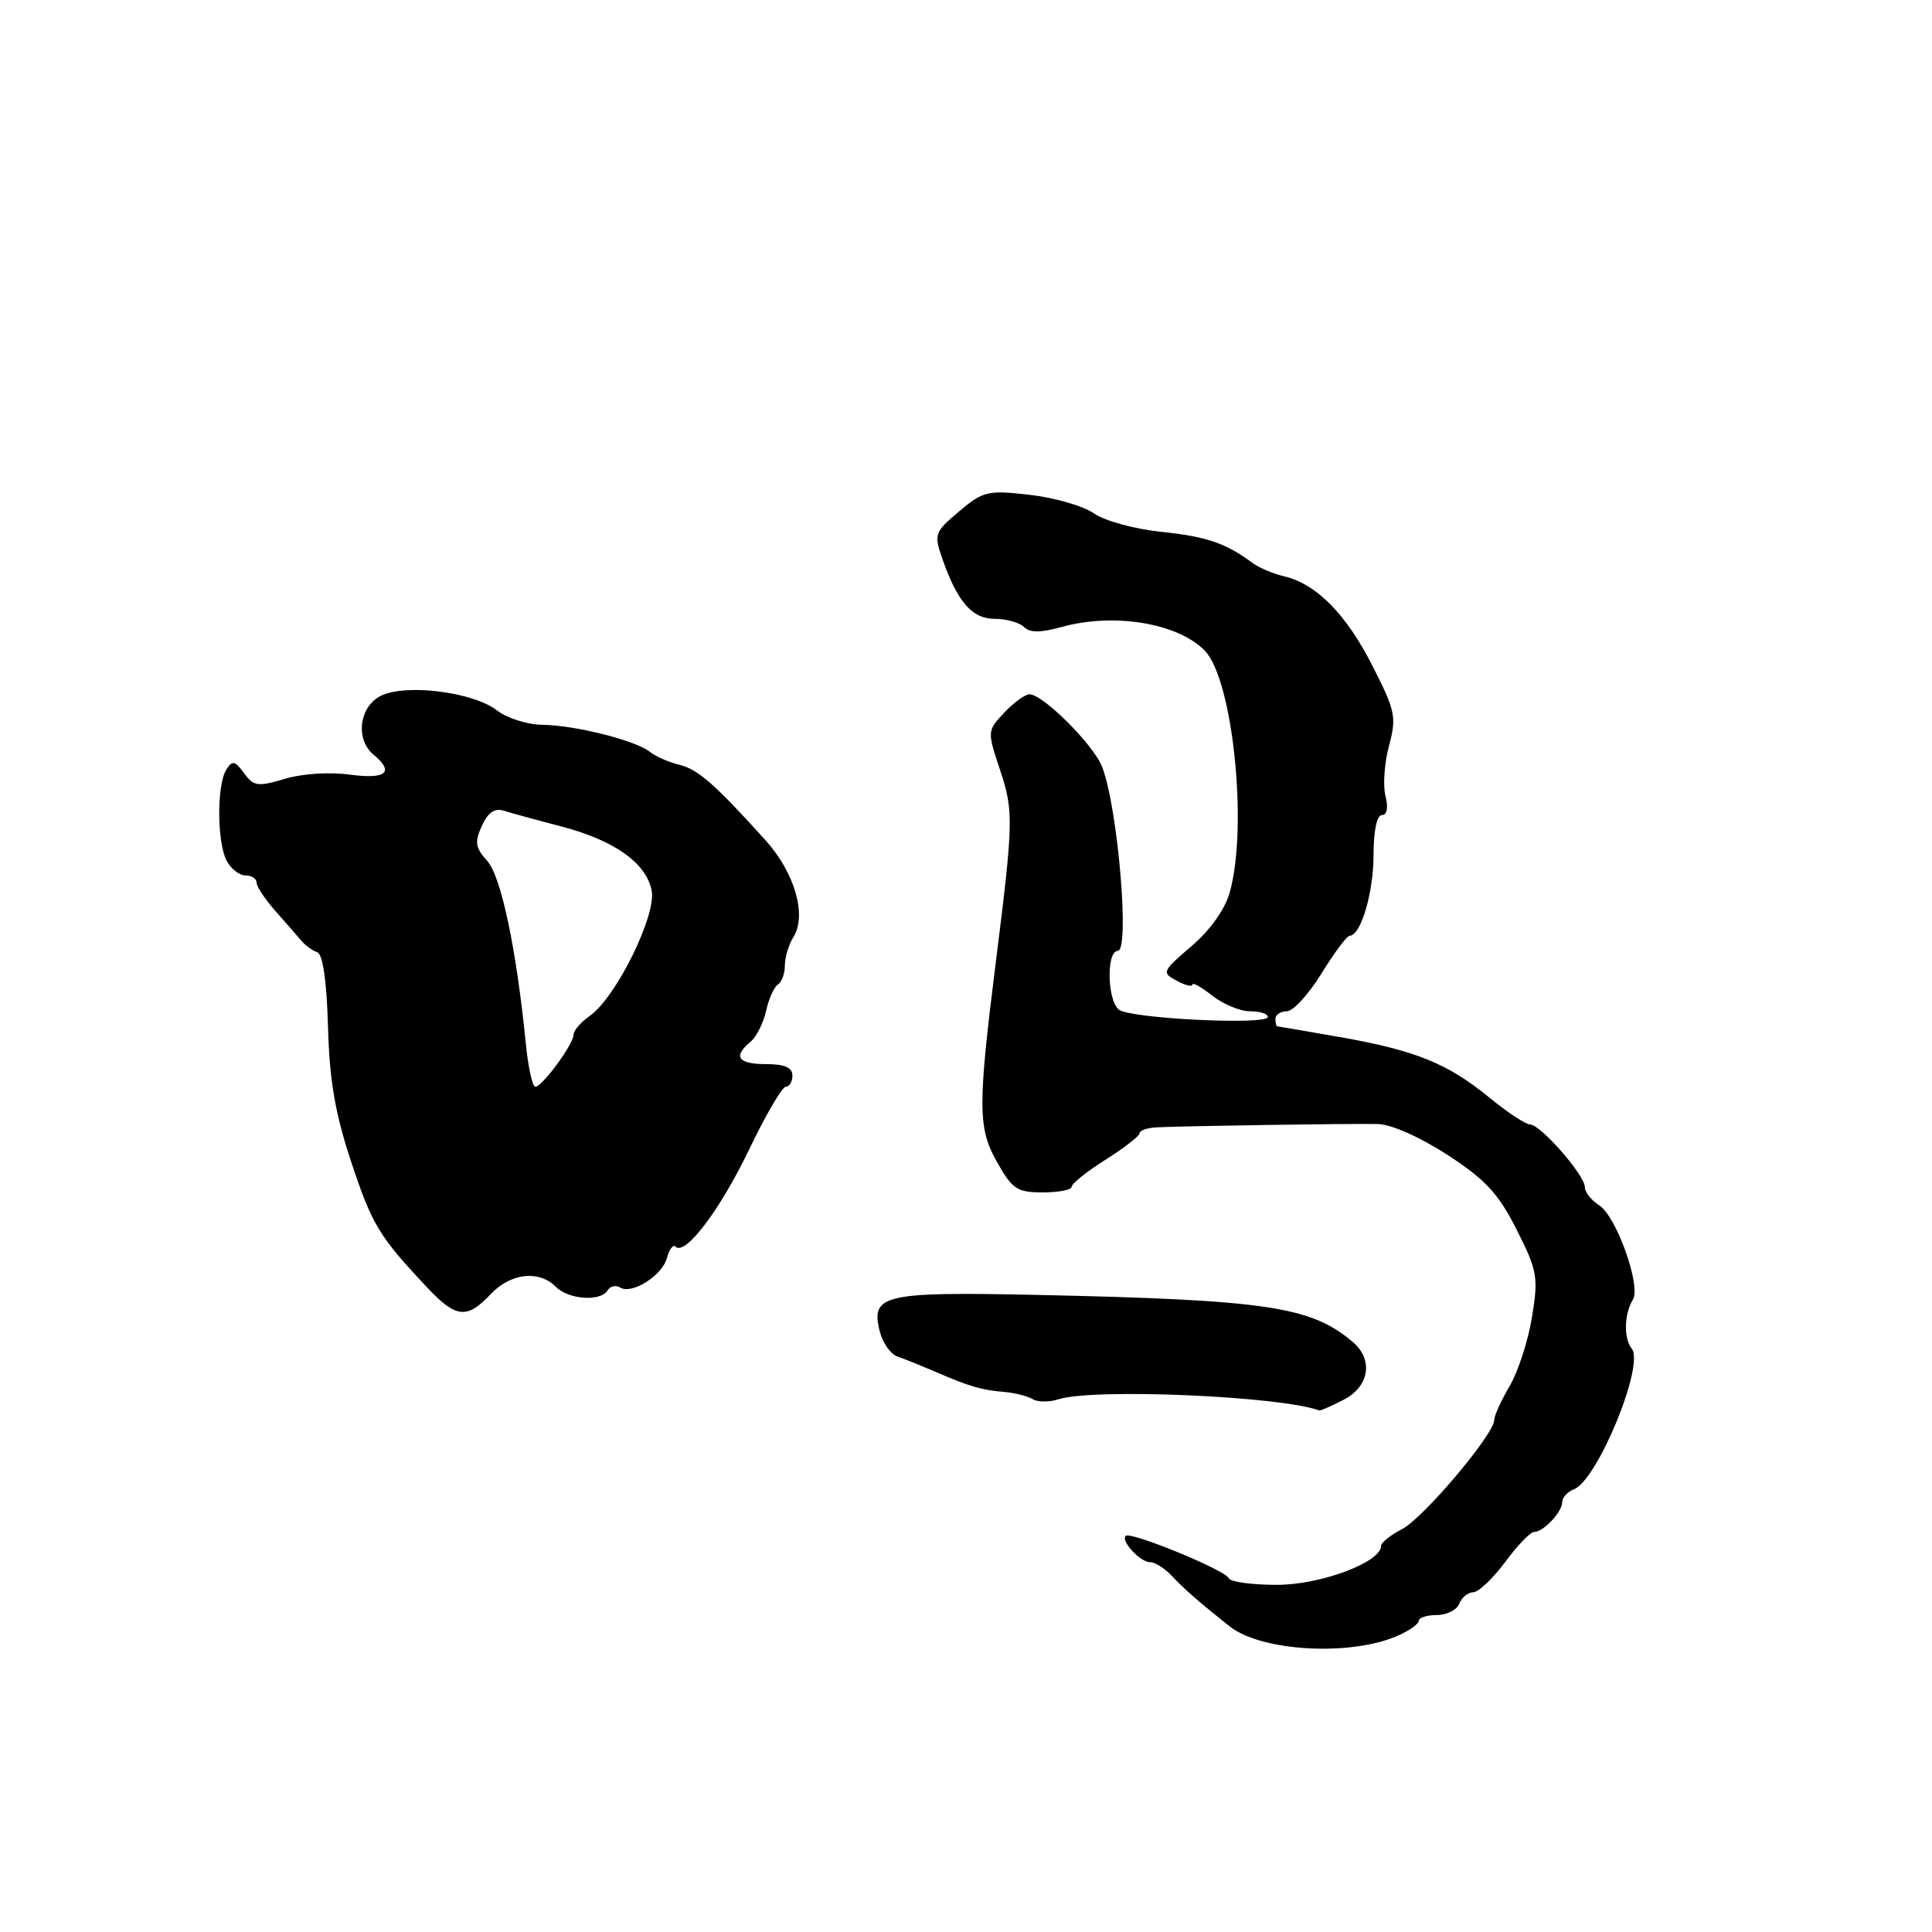 <?xml version="1.0" encoding="UTF-8" standalone="no"?>
<!DOCTYPE svg PUBLIC "-//W3C//DTD SVG 1.1//EN" "http://www.w3.org/Graphics/SVG/1.1/DTD/svg11.dtd" >
<svg xmlns="http://www.w3.org/2000/svg" xmlns:xlink="http://www.w3.org/1999/xlink" version="1.1" viewBox="0 0 256 256">
 <g >
 <path fill="currentColor"
d=" M 185.24 216.73 C 186.76 216.06 188.00 215.17 188.00 214.76 C 188.00 214.34 189.08 214.00 190.39 214.00 C 191.71 214.00 193.05 213.32 193.36 212.50 C 193.68 211.68 194.51 210.99 195.22 210.98 C 195.92 210.96 197.82 209.16 199.44 206.98 C 201.06 204.79 202.78 203.00 203.26 203.00 C 204.51 203.00 207.00 200.36 207.00 199.04 C 207.00 198.43 207.70 197.67 208.55 197.34 C 211.66 196.15 217.94 180.88 216.22 178.71 C 215.13 177.35 215.20 174.10 216.37 172.21 C 217.48 170.41 214.16 161.12 211.90 159.71 C 210.86 159.05 210.00 157.97 210.00 157.29 C 210.00 155.72 204.12 149.00 202.75 149.00 C 202.18 149.00 199.76 147.41 197.39 145.47 C 191.83 140.91 187.59 139.19 177.61 137.43 C 173.15 136.65 169.39 136.00 169.25 136.00 C 169.11 136.00 169.00 135.55 169.00 135.00 C 169.00 134.45 169.68 134.00 170.51 134.00 C 171.34 134.00 173.40 131.75 175.10 129.00 C 176.79 126.25 178.47 124.00 178.84 123.99 C 180.32 123.97 182.00 118.28 182.00 113.30 C 182.00 110.09 182.44 108.00 183.11 108.00 C 183.80 108.00 183.97 107.04 183.58 105.46 C 183.23 104.07 183.44 101.08 184.05 98.82 C 185.07 95.04 184.90 94.20 181.89 88.29 C 178.39 81.39 174.45 77.38 170.17 76.37 C 168.70 76.02 166.82 75.23 166.00 74.62 C 162.45 71.97 159.85 71.09 153.86 70.47 C 150.35 70.11 146.36 69.01 144.96 68.03 C 143.56 67.05 139.73 65.94 136.46 65.57 C 130.88 64.93 130.28 65.07 127.09 67.76 C 123.83 70.50 123.73 70.79 124.86 74.02 C 126.86 79.77 128.81 82.00 131.82 82.00 C 133.35 82.00 135.09 82.49 135.68 83.08 C 136.45 83.85 137.86 83.85 140.63 83.09 C 147.55 81.16 155.96 82.53 159.60 86.17 C 163.34 89.91 165.39 109.46 162.96 118.20 C 162.32 120.49 160.39 123.22 157.88 125.37 C 153.98 128.71 153.91 128.88 155.91 129.95 C 157.06 130.57 158.00 130.80 158.00 130.46 C 158.00 130.13 159.19 130.79 160.63 131.93 C 162.08 133.07 164.33 134.00 165.63 134.00 C 166.94 134.00 168.00 134.34 168.00 134.75 C 168.00 135.87 149.70 134.97 148.25 133.78 C 146.70 132.51 146.59 126.00 148.11 126.00 C 149.73 126.00 148.13 107.09 146.05 101.64 C 144.95 98.74 138.23 92.01 136.42 92.00 C 135.83 92.00 134.32 93.09 133.07 94.43 C 130.80 96.84 130.80 96.88 132.53 102.08 C 134.32 107.49 134.29 108.85 131.95 127.50 C 129.56 146.52 129.57 149.46 132.06 153.89 C 134.13 157.58 134.76 158.00 138.18 158.00 C 140.28 158.00 142.00 157.66 142.00 157.25 C 142.00 156.84 144.03 155.22 146.50 153.66 C 148.98 152.10 151.00 150.52 151.00 150.16 C 151.00 149.80 152.01 149.44 153.25 149.38 C 156.53 149.20 178.97 148.86 182.55 148.94 C 184.34 148.97 188.17 150.67 191.80 153.03 C 196.84 156.31 198.55 158.15 200.96 162.93 C 203.71 168.38 203.86 169.21 203.00 174.51 C 202.49 177.65 201.15 181.77 200.03 183.67 C 198.92 185.56 198.00 187.58 198.00 188.14 C 198.00 190.03 188.61 201.15 185.79 202.61 C 184.25 203.40 183.00 204.41 183.00 204.84 C 183.00 207.01 174.99 210.00 169.20 210.00 C 165.88 210.00 163.02 209.61 162.83 209.13 C 162.43 208.07 149.78 202.88 149.16 203.51 C 148.48 204.19 151.09 207.00 152.40 207.00 C 153.04 207.00 154.30 207.79 155.21 208.75 C 156.96 210.61 158.85 212.26 162.93 215.50 C 167.14 218.84 178.99 219.50 185.24 216.73 Z  M 178.05 185.47 C 181.45 183.71 182.01 180.17 179.25 177.82 C 173.71 173.11 167.87 172.24 137.31 171.58 C 117.10 171.15 115.35 171.55 116.56 176.37 C 116.94 177.91 117.99 179.42 118.88 179.73 C 119.77 180.04 122.08 180.97 124.00 181.79 C 128.58 183.76 129.98 184.17 133.08 184.44 C 134.49 184.56 136.19 185.00 136.84 185.40 C 137.49 185.80 139.03 185.81 140.26 185.41 C 144.90 183.93 169.58 184.98 174.80 186.89 C 174.96 186.95 176.43 186.31 178.05 185.47 Z  M 65.00 171.50 C 67.64 168.69 71.40 168.25 73.64 170.50 C 75.35 172.21 79.57 172.51 80.51 170.98 C 80.86 170.42 81.60 170.25 82.16 170.60 C 83.73 171.57 87.76 169.02 88.38 166.67 C 88.68 165.52 89.19 164.86 89.52 165.19 C 90.78 166.45 95.42 160.32 99.26 152.32 C 101.45 147.75 103.64 144.00 104.12 144.00 C 104.61 144.00 105.00 143.32 105.00 142.50 C 105.00 141.45 103.94 141.00 101.50 141.00 C 97.78 141.00 97.09 140.00 99.44 138.05 C 100.23 137.40 101.16 135.55 101.51 133.94 C 101.87 132.34 102.57 130.77 103.08 130.45 C 103.58 130.14 104.00 129.00 104.00 127.93 C 104.00 126.85 104.51 125.15 105.14 124.15 C 106.93 121.27 105.32 115.67 101.47 111.38 C 94.78 103.95 92.48 101.93 90.00 101.33 C 88.62 101.00 86.87 100.23 86.11 99.62 C 84.18 98.10 76.23 96.10 71.88 96.04 C 69.90 96.02 67.20 95.17 65.88 94.15 C 62.77 91.73 54.02 90.58 50.59 92.14 C 47.62 93.50 47.00 97.92 49.50 100.00 C 52.31 102.33 51.17 103.29 46.36 102.64 C 43.70 102.27 40.03 102.51 37.74 103.20 C 34.16 104.27 33.61 104.19 32.34 102.45 C 31.12 100.78 30.79 100.72 29.98 102.00 C 28.71 104.01 28.75 111.66 30.04 114.07 C 30.60 115.13 31.73 116.00 32.54 116.00 C 33.34 116.00 34.00 116.43 34.00 116.95 C 34.00 117.47 35.12 119.16 36.48 120.70 C 37.85 122.24 39.40 124.02 39.93 124.65 C 40.46 125.28 41.41 125.97 42.04 126.18 C 42.78 126.43 43.29 129.98 43.46 136.03 C 43.66 143.22 44.41 147.54 46.55 154.00 C 49.31 162.32 50.23 163.83 56.65 170.65 C 60.42 174.66 61.89 174.81 65.00 171.50 Z  M 69.67 138.25 C 68.42 125.67 66.39 116.09 64.55 114.06 C 62.98 112.32 62.87 111.58 63.85 109.43 C 64.66 107.64 65.55 107.04 66.79 107.43 C 67.76 107.74 71.15 108.67 74.31 109.49 C 81.38 111.33 85.62 114.33 86.35 118.00 C 87.00 121.27 81.63 132.17 78.16 134.60 C 76.97 135.43 76.00 136.56 76.00 137.10 C 76.00 138.35 71.85 144.00 70.93 144.00 C 70.55 144.00 69.98 141.41 69.67 138.25 Z "/>
</g>
</svg>